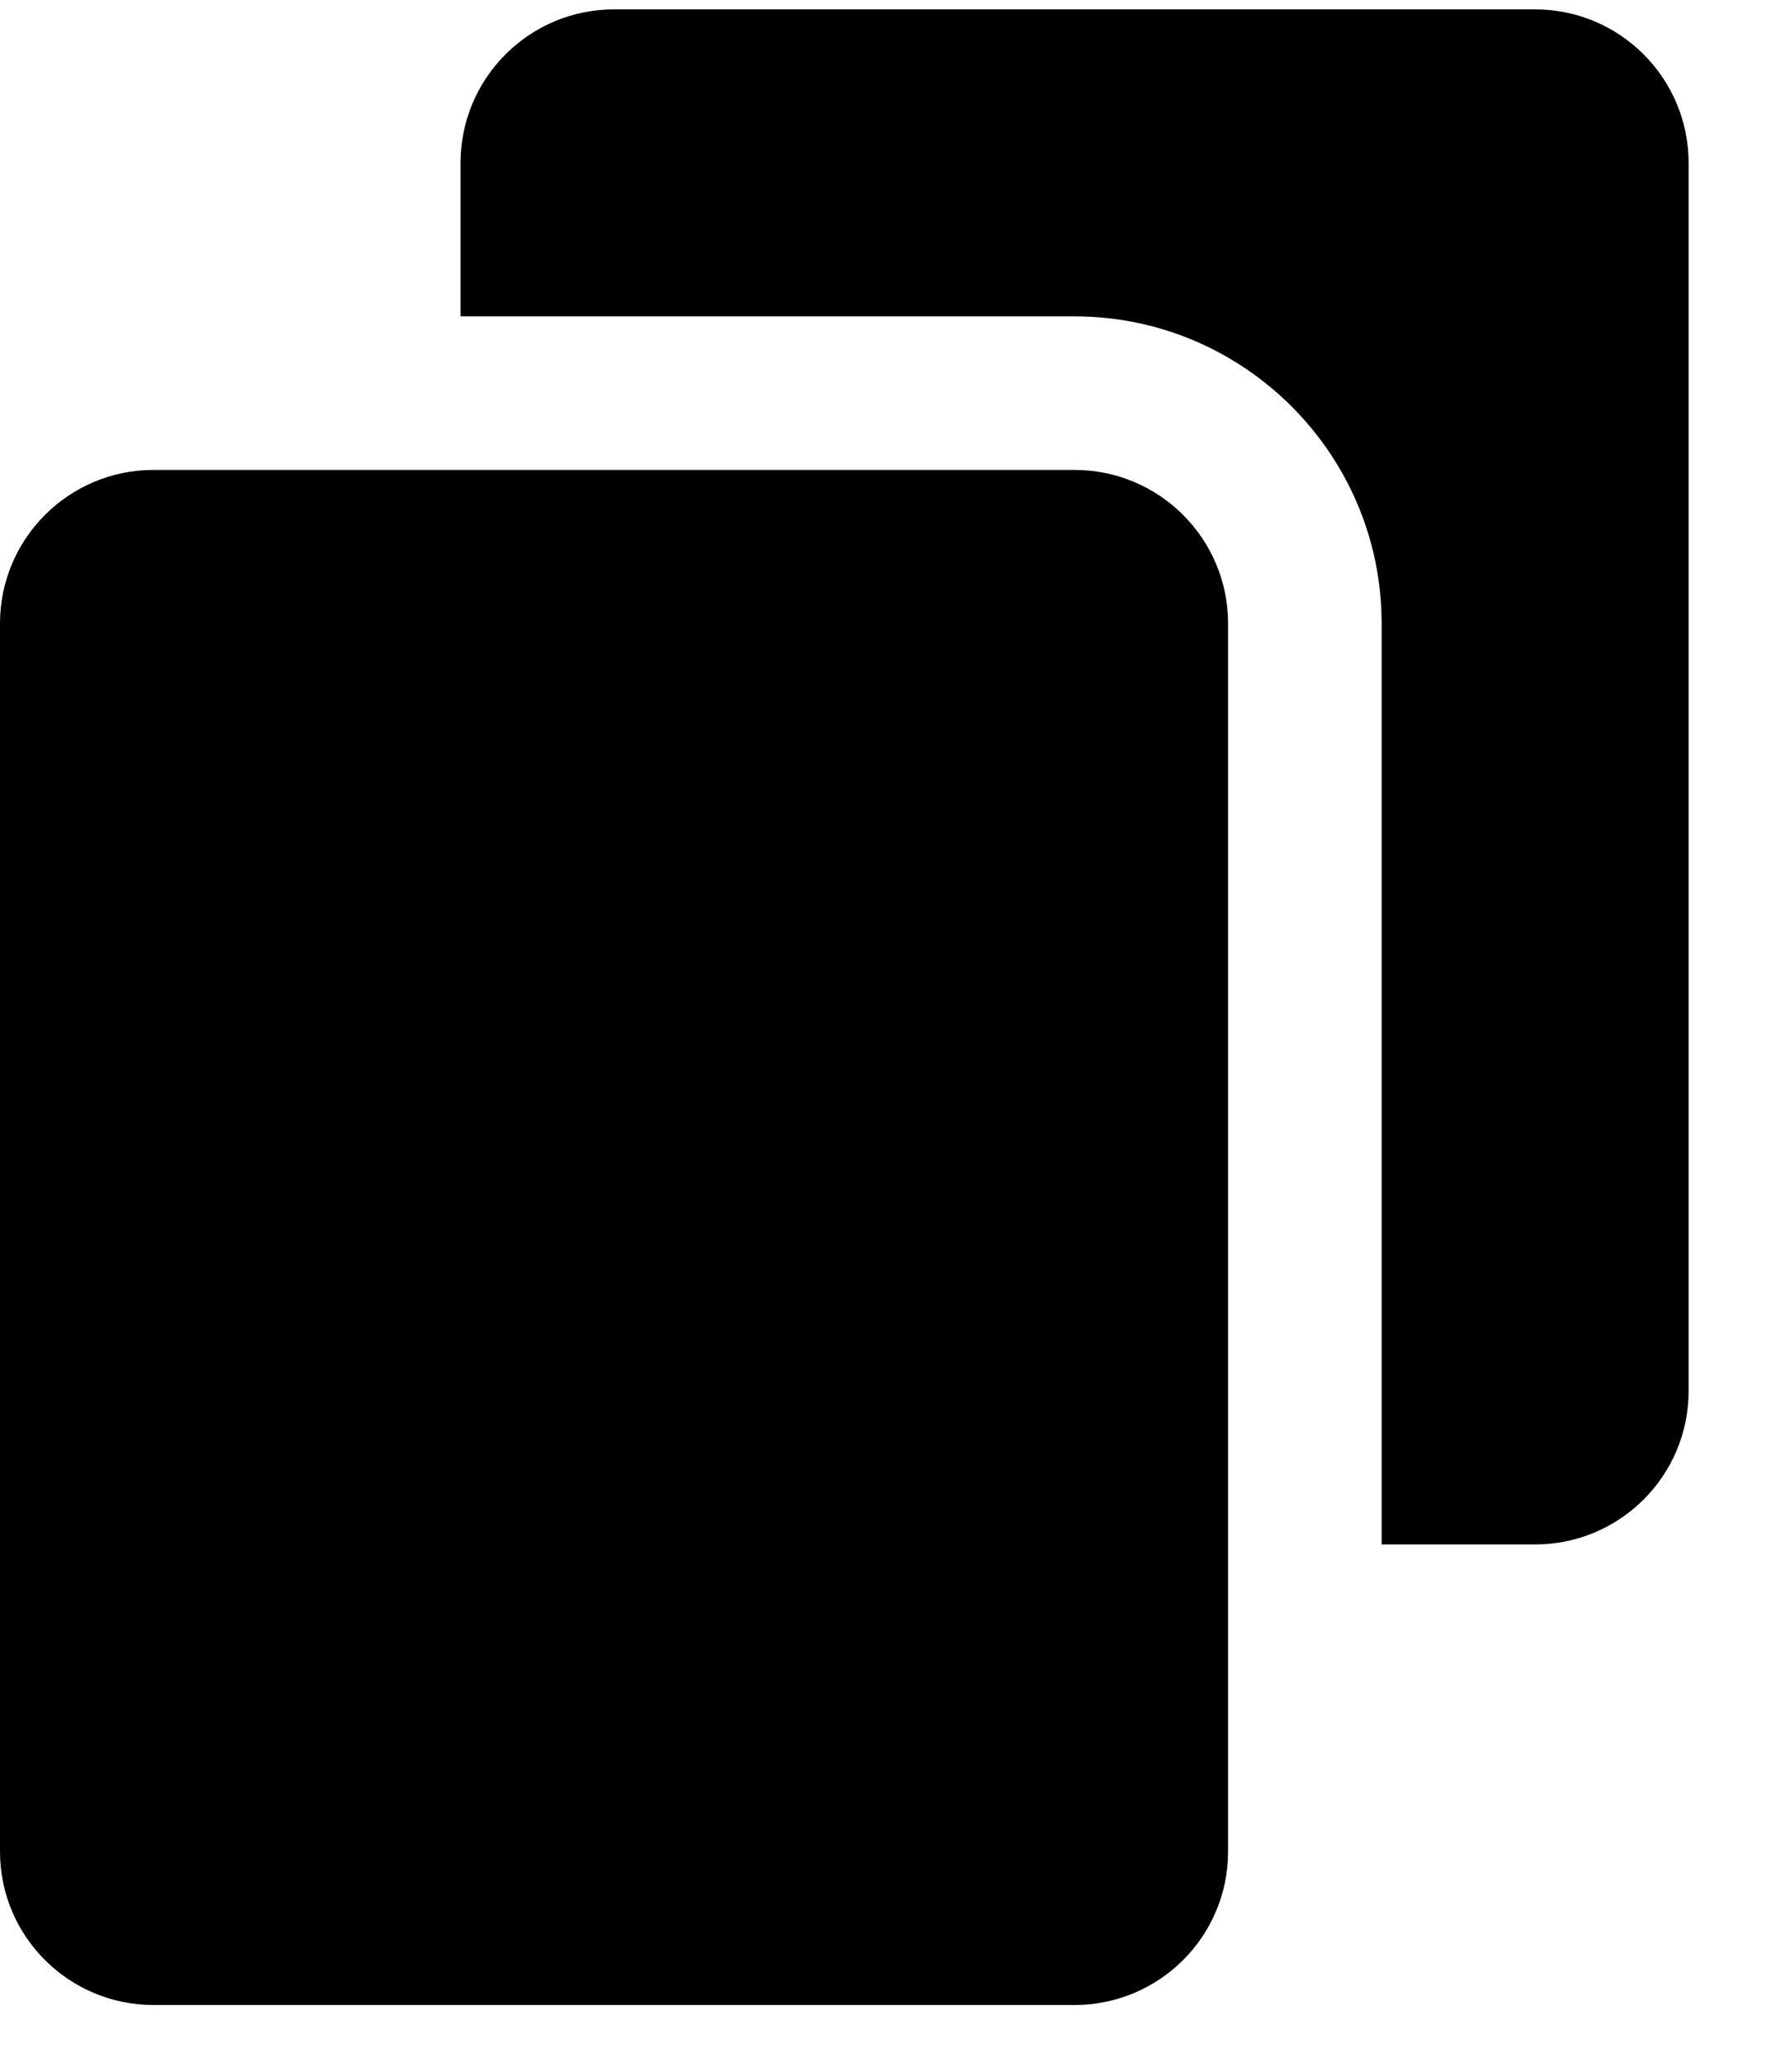 <svg width="13" height="15" viewBox="0 0 13 15" fill="none" xmlns="http://www.w3.org/2000/svg">
<path d="M11.136 0.068H4.454C3.84 0.068 3.341 0.567 3.341 1.182V2.295H7.795C9.024 2.295 10.023 3.295 10.023 4.523V11.204H11.136C11.751 11.204 12.25 10.706 12.25 10.091V1.182C12.25 0.567 11.751 0.068 11.136 0.068Z" fill="black"/>
<path d="M7.795 3.409H1.114C0.499 3.409 0 3.908 0 4.523V13.432C0 14.047 0.499 14.545 1.114 14.545H7.795C8.41 14.545 8.909 14.047 8.909 13.432V4.523C8.909 3.908 8.41 3.409 7.795 3.409Z" fill="black"/>
</svg>
